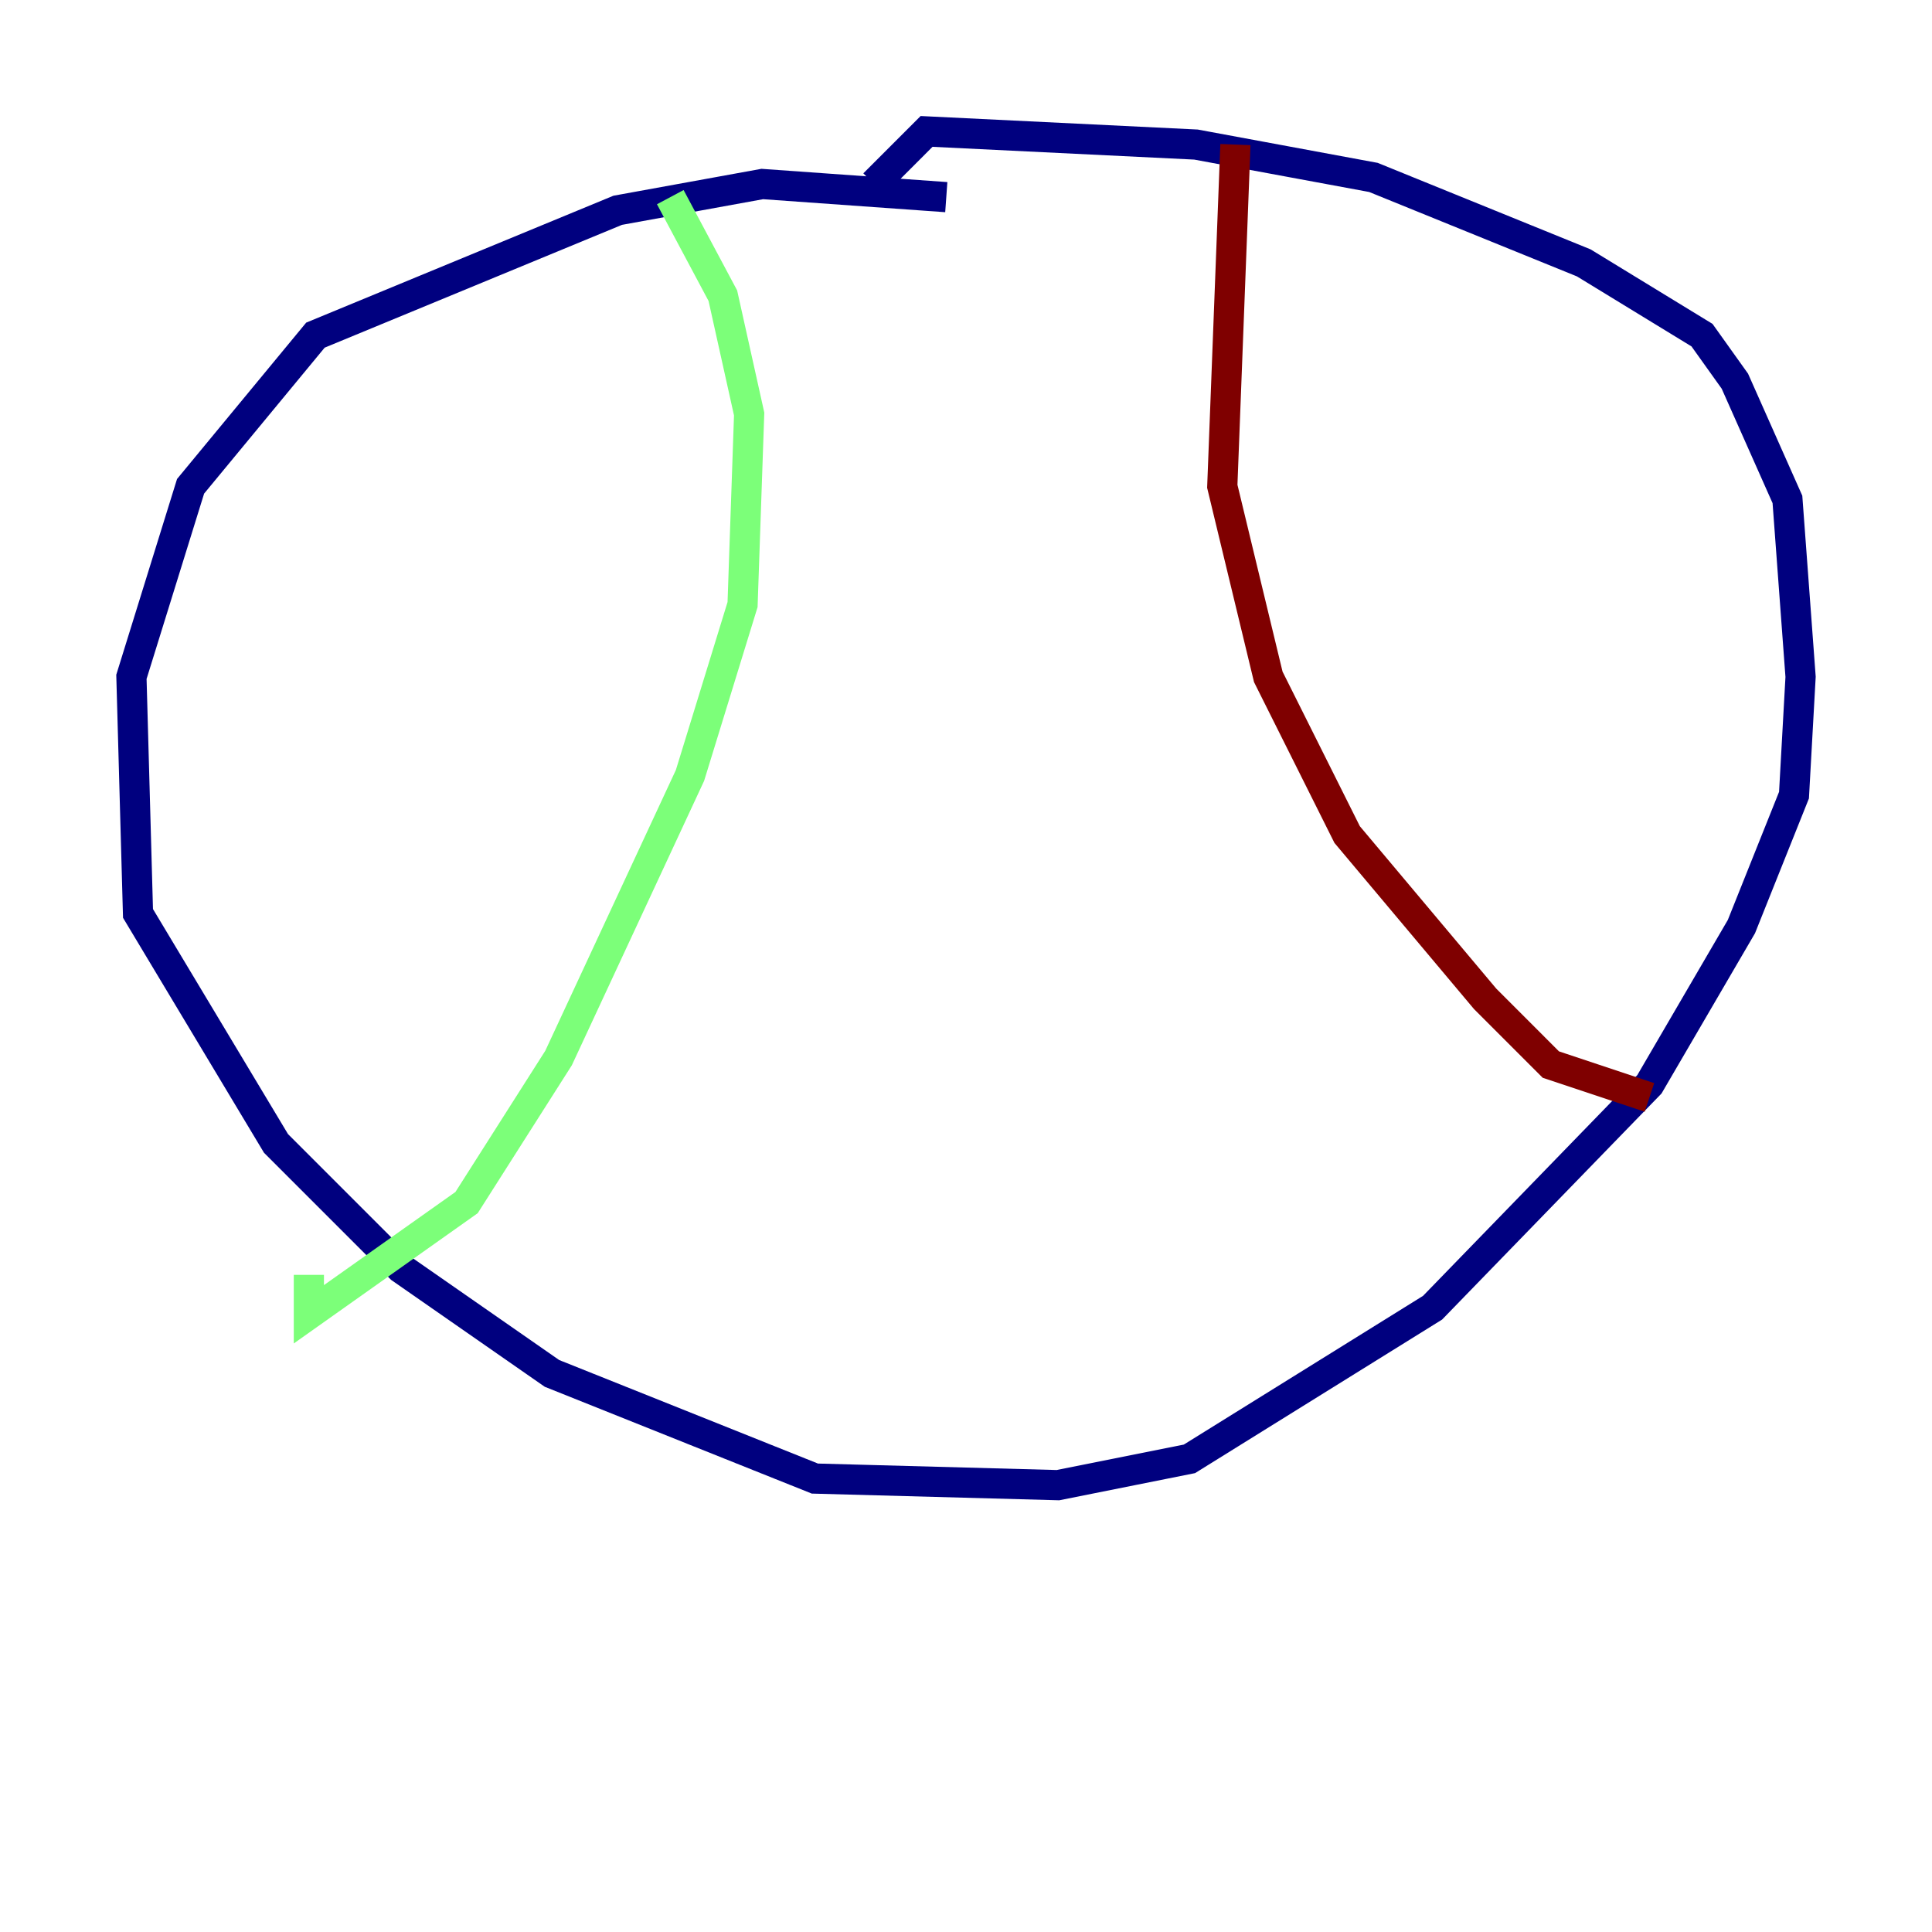<?xml version="1.0" encoding="utf-8" ?>
<svg baseProfile="tiny" height="128" version="1.2" viewBox="0,0,128,128" width="128" xmlns="http://www.w3.org/2000/svg" xmlns:ev="http://www.w3.org/2001/xml-events" xmlns:xlink="http://www.w3.org/1999/xlink"><defs /><polyline fill="none" points="62.694,13.061 50.503,12.191 40.925,13.932 20.898,22.204 12.626,32.218 8.707,44.843 9.143,60.517 18.286,75.755 26.558,84.027 36.571,90.993 53.986,97.959 70.095,98.395 78.803,96.653 94.912,86.639 109.279,71.837 115.374,61.388 118.857,52.68 119.293,44.843 118.422,33.088 114.939,25.252 112.762,22.204 104.925,17.415 90.993,11.755 79.238,9.578 61.388,8.707 57.905,12.191" stroke="#00007f" stroke-width="2" /><polyline fill="none" points="44.408,13.061 47.891,19.592 49.633,27.429 49.197,40.054 45.714,51.374 37.007,70.095 30.912,79.674 20.463,87.075 20.463,84.463" stroke="#7cff79" stroke-width="2" /><polyline fill="none" points="81.85,9.578 80.98,32.218 84.027,44.843 89.252,55.292 98.395,66.177 102.748,70.531 109.279,72.707" stroke="#7f0000" stroke-width="2" /></svg>